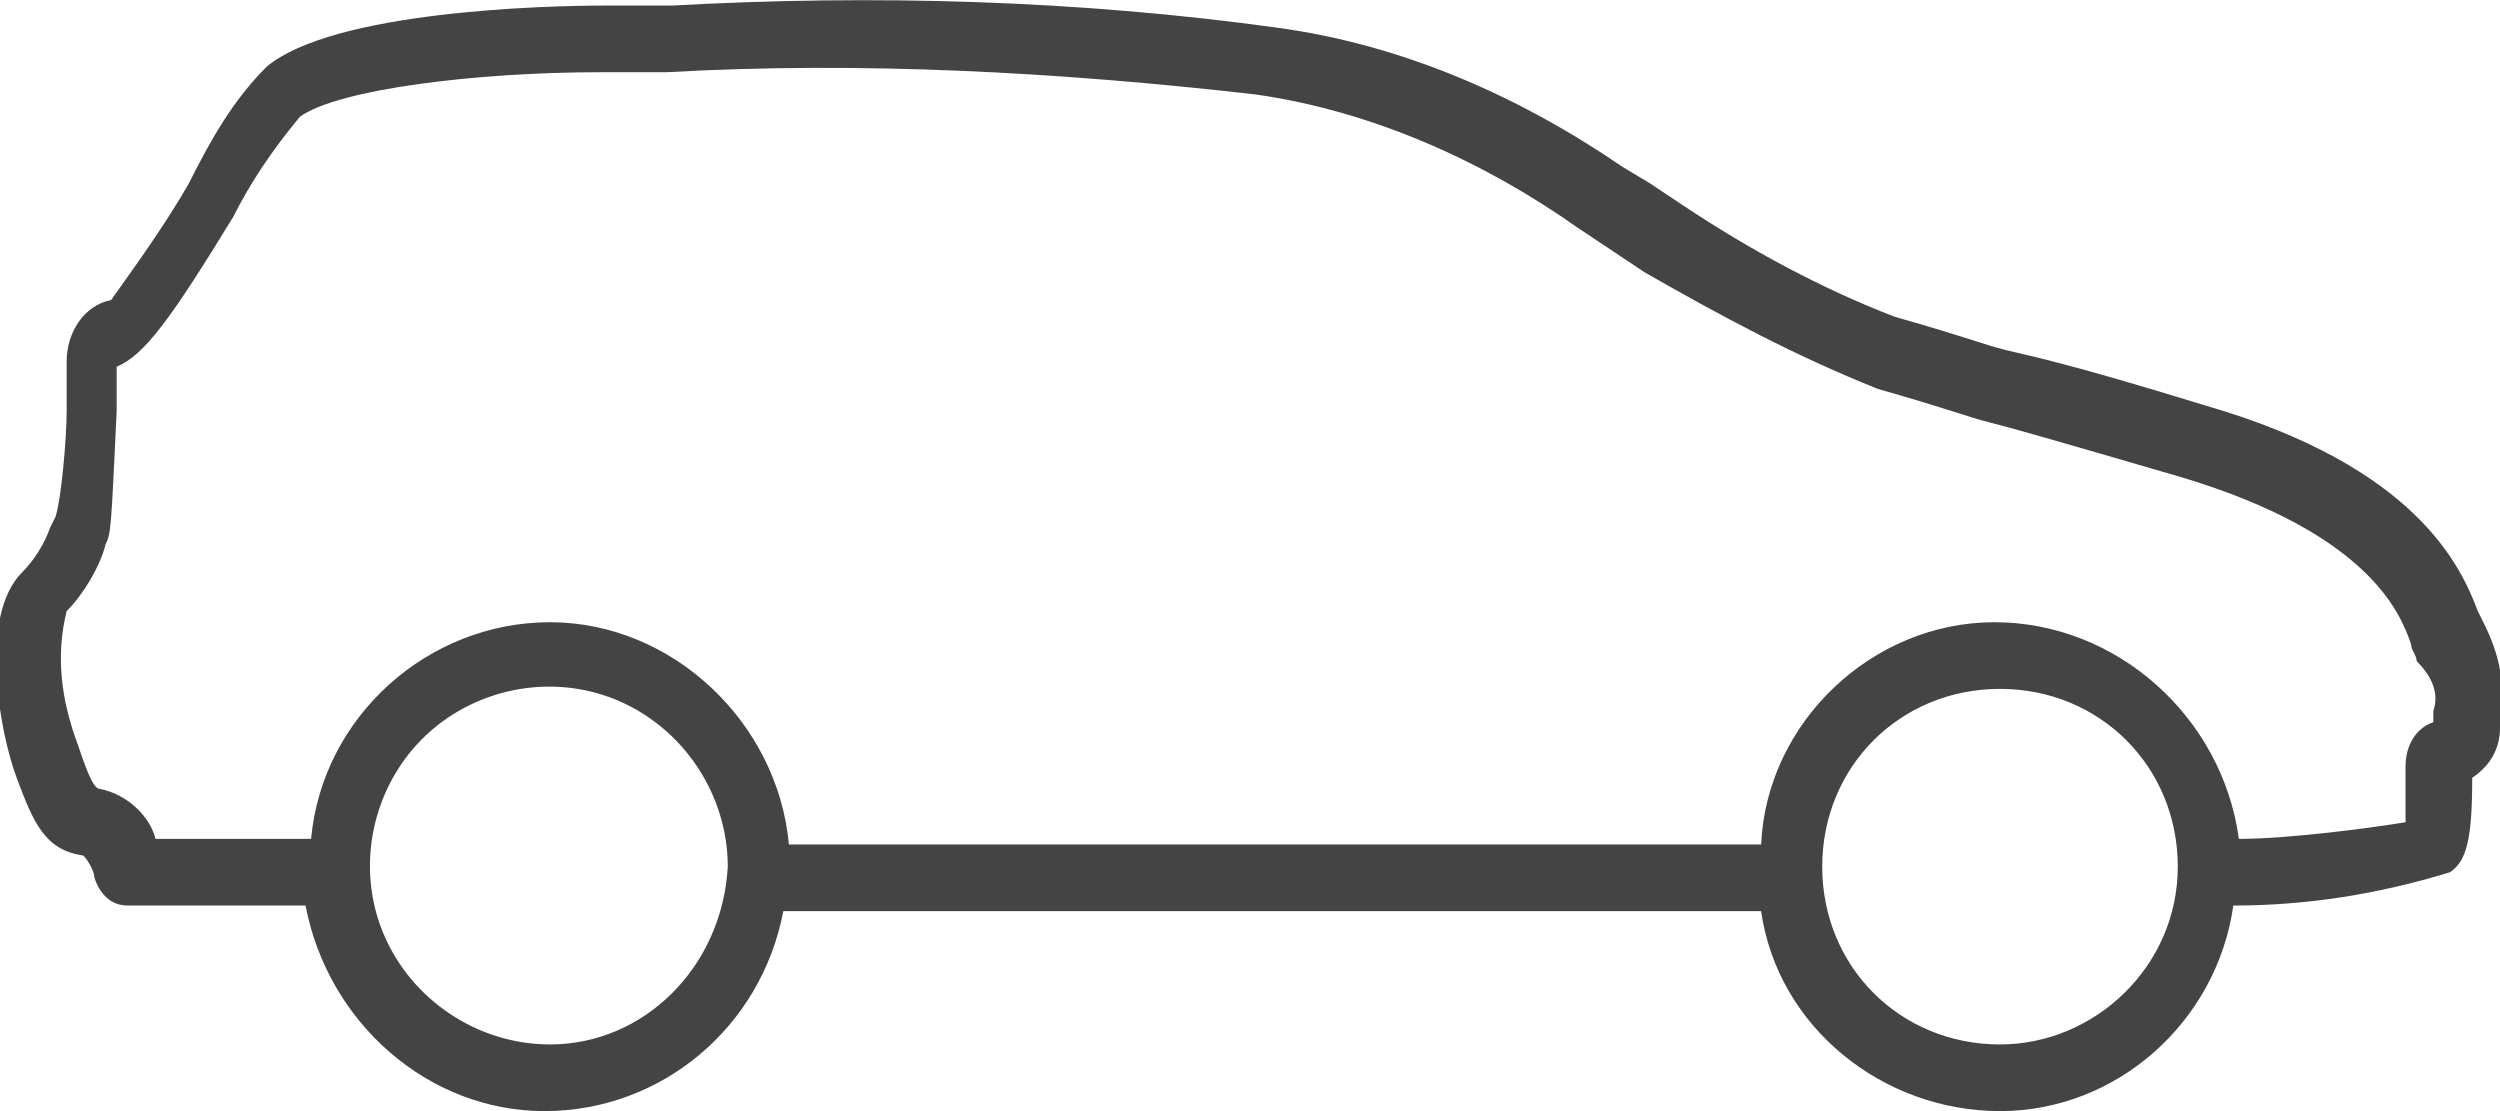 <svg xmlns="http://www.w3.org/2000/svg" viewBox="0 0 45 20" fill="#444"><path d="M44.7 11.2l-.1-.2c-.3-.8-1.1-2.6-4.9-3.7-2.6-.8-3.2-.9-3.6-1-.4-.1-.6-.2-2-.6-1.3-.5-2.6-1.2-3.8-2l-.6-.4-.5-.3C27.3 1.7 25.2.8 23 .5 19.4 0 15.7-.1 12.1.1h-1.2C9.8.1 6 .2 4.8 1.2c-.6.6-1 1.3-1.4 2.1C3 4 2.5 4.7 2 5.4c-.5.1-.8.6-.8 1.1v.9c0 .5-.1 1.6-.2 1.9l-.1.2c-.1.3-.3.6-.5.8-.8.8-.4 2.9-.1 3.7s.5 1.3 1.2 1.4c.1.1.2.3.2.4.1.3.3.5.6.5h3.2c.4 2.1 2.2 3.7 4.3 3.7 2.1 0 3.9-1.5 4.3-3.6h17.6C32 18.5 33.9 20 36 20c2.1 0 3.9-1.6 4.2-3.7 1.3 0 2.6-.2 3.9-.6.3-.2.4-.6.4-1.7.3-.2.5-.5.5-.9V13c.1-.7 0-1.2-.3-1.8zM9.9 18.8c-1.3 0-2.5-.8-3-2s-.2-2.6.7-3.5 2.3-1.2 3.5-.7c1.2.5 2 1.7 2 3-.1 1.8-1.5 3.2-3.2 3.2zm26.1 0c-1.8 0-3.2-1.4-3.2-3.2s1.4-3.2 3.2-3.2c1.8 0 3.2 1.4 3.2 3.2s-1.5 3.2-3.2 3.2zm7.8-6v.2c-.3.1-.5.4-.5.8v1c-.6.1-2.1.3-3 .3-.3-2.2-2.2-3.9-4.4-3.9s-4.1 1.8-4.2 4H14.2c-.2-2.2-2.1-4-4.3-4-2.2 0-4.1 1.7-4.3 3.9H2.8c-.1-.4-.5-.8-1-.9-.1 0-.2-.2-.4-.8-.3-.8-.4-1.6-.2-2.4.3-.3.6-.8.7-1.2.1-.2.1-.3.2-2.4v-.8c.5-.2 1-.9 2.1-2.7.3-.6.7-1.2 1.2-1.8.7-.5 3.2-.8 5.4-.8H12c3.5-.2 7.1 0 10.6.4 2.1.3 4.1 1.2 5.8 2.4l.6.4.6.4c1.4.8 2.7 1.5 4.2 2.1 1.4.4 1.6.5 2 .6s1.1.3 3.5 1c3.3 1 3.9 2.4 4.1 3 0 .1.1.2.1.3.3.3.4.6.3.9z"/></svg>

